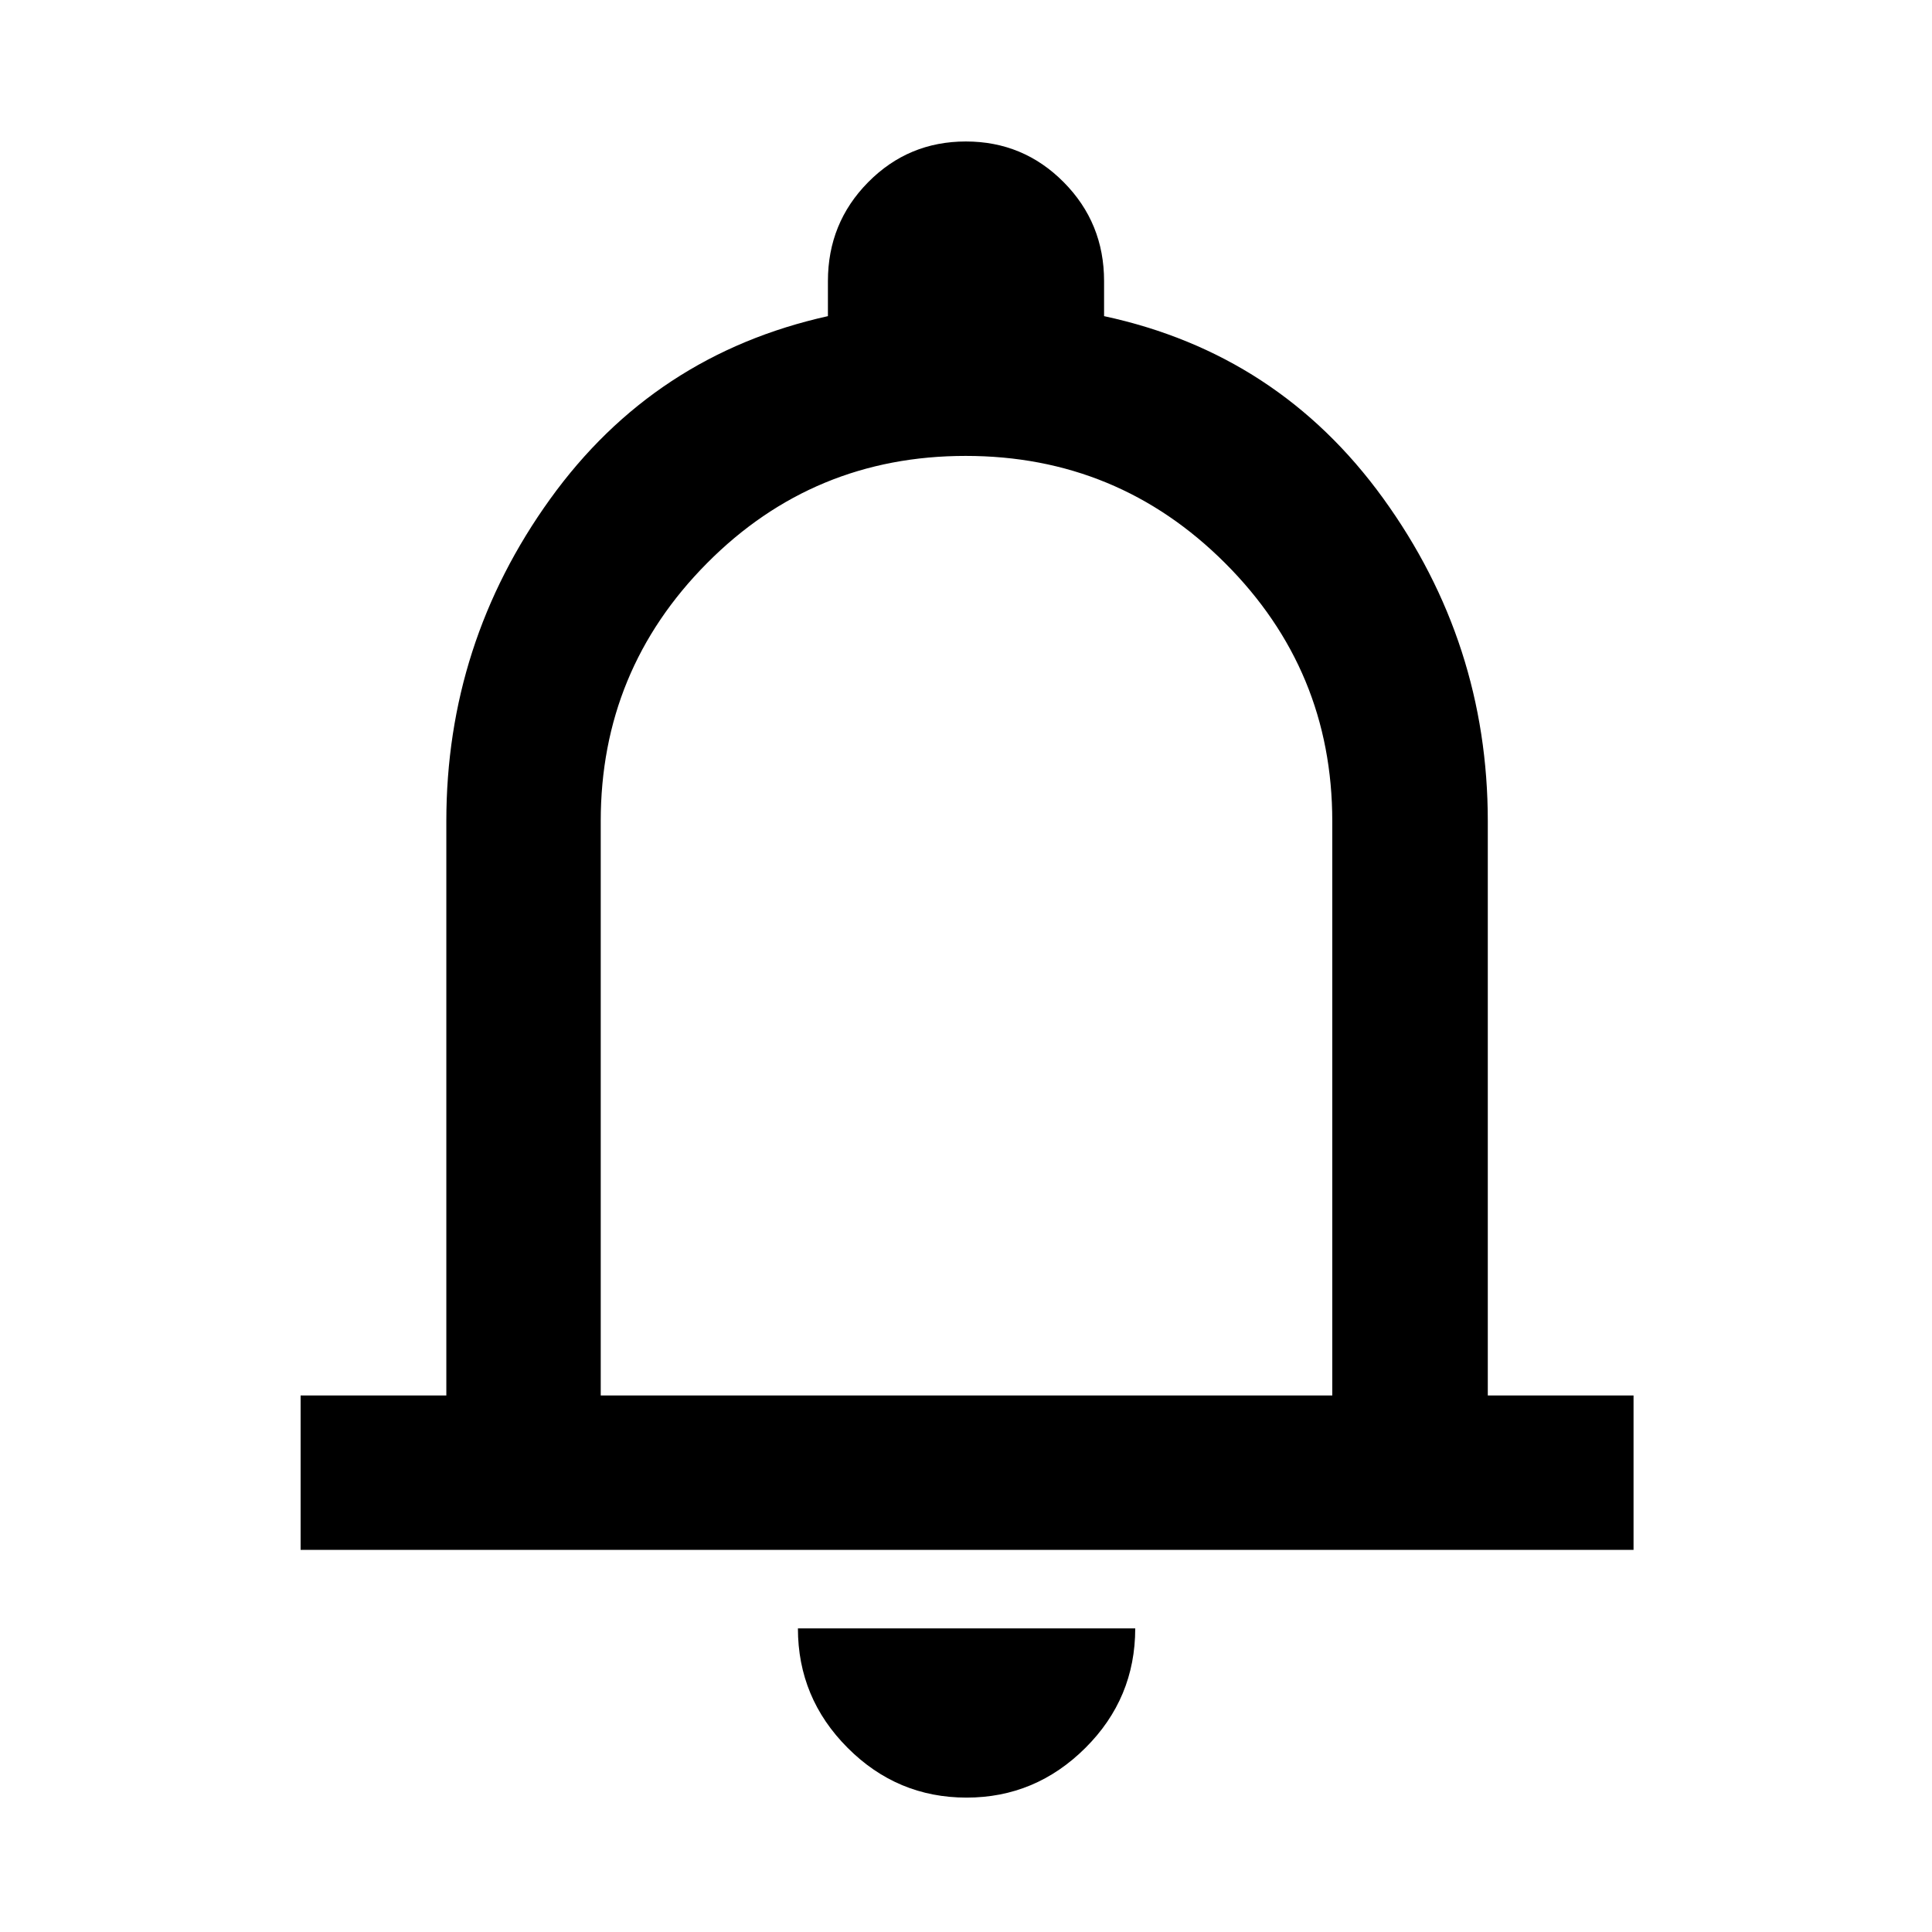 <svg xmlns="http://www.w3.org/2000/svg" height="48" viewBox="0 -960 960 960" width="48"><path d="M149.37-189.87v-76.72h72.41v-285.37q0-88.41 51.59-160.08 51.59-71.68 138.02-90.87v-17.41q0-28.91 19.99-49.14 20-20.24 48.56-20.24 28.56 0 48.62 20.24 20.05 20.23 20.05 49.14v17.41q86.65 18.63 138.66 90.5 52.01 71.87 52.01 160.45v285.37h72.42v76.72H149.37ZM480-499.74Zm.28 432.96q-34.45 0-59.12-24.75-24.68-24.74-24.68-59.34h167.61q0 34.76-24.8 59.43-24.79 24.66-59.01 24.66ZM298.5-266.59H662v-285.37q0-75.05-53.29-128.27-53.29-53.23-128.87-53.23-75.59 0-128.46 53.23-52.88 53.22-52.88 128.27v285.37Z"/></svg>